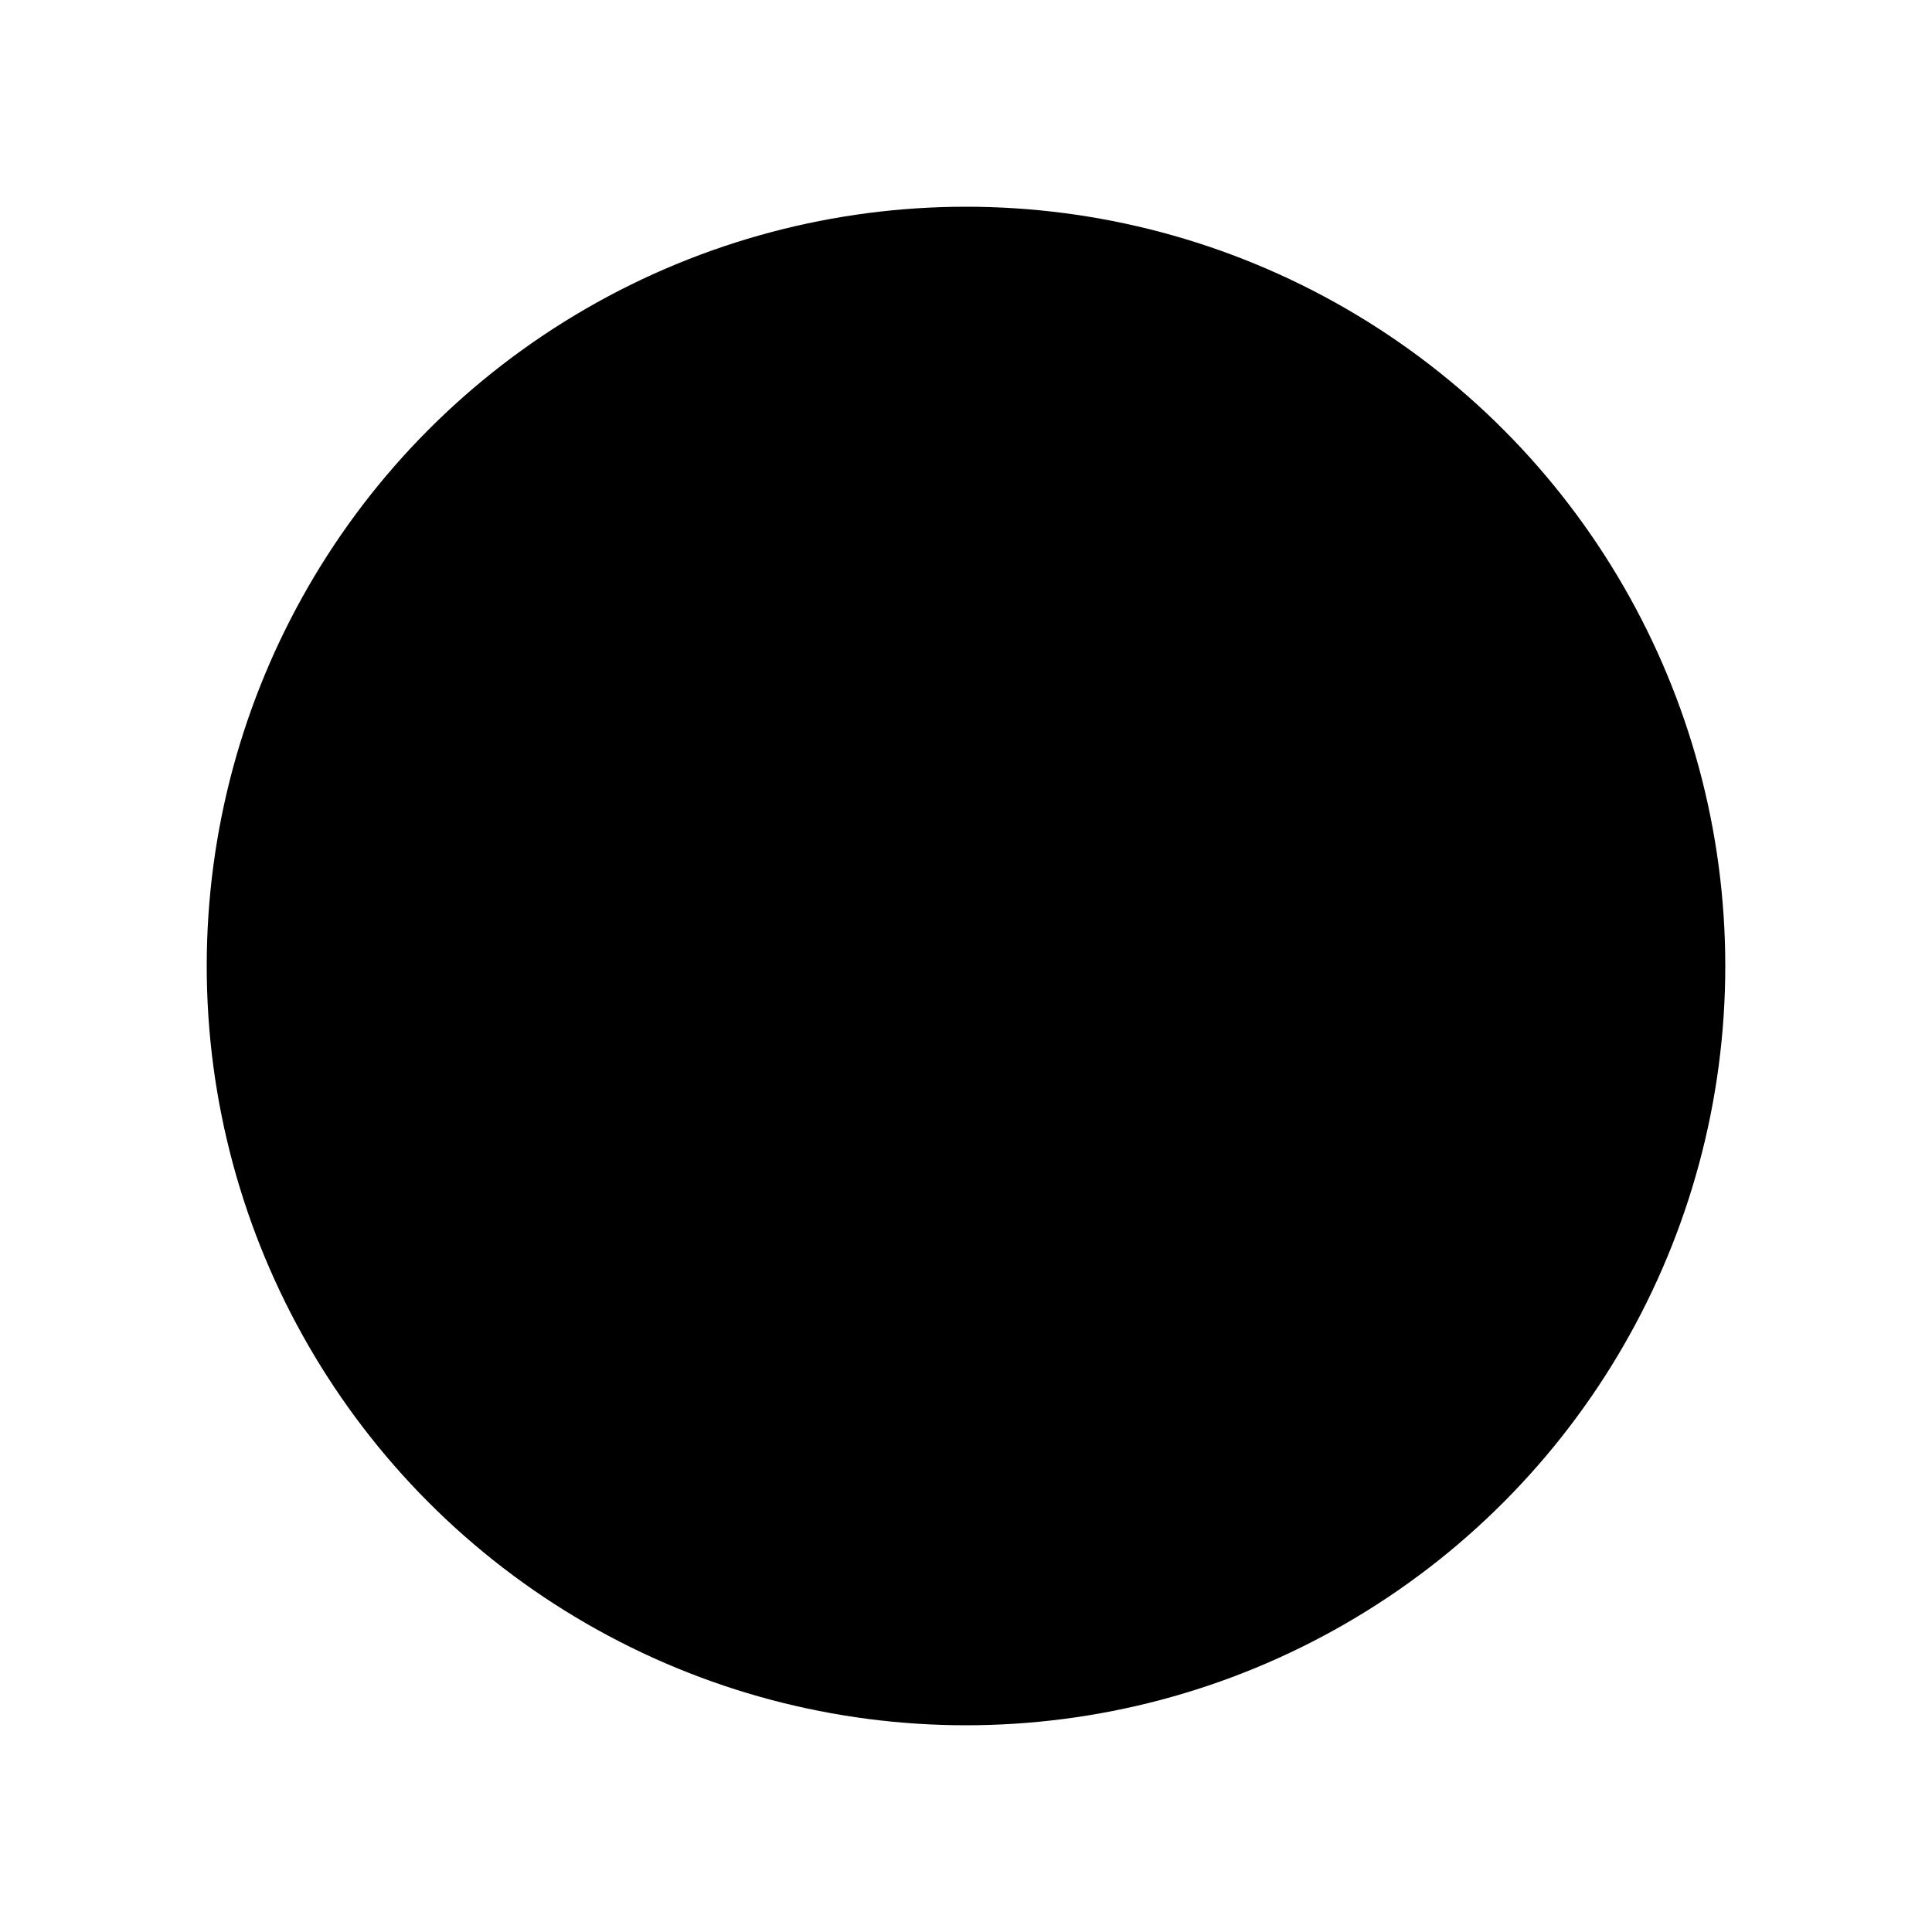 <?xml version="1.0" ?><svg id="Layer_1" style="enable-background:new 0 0 200 200;" version="1.1" viewBox="0 0 200 200" xml:space="preserve" xmlns="http://www.w3.org/2000/svg" xmlns:xlink="http://www.w3.org/1999/xlink"><style type="text/css">
	.st0{fill:#71A517;}
	.st1{fill:#FAD50A;}
	.st2{fill:#FAD50A;stroke:#2B2B2B;stroke-width:5;stroke-linecap:round;stroke-linejoin:round;stroke-miterlimit:10;}
	.st3{fill:#FFFFFF;stroke:#2B2B2B;stroke-width:5;stroke-linecap:round;stroke-linejoin:round;stroke-miterlimit:10;}
	.st4{fill:#7B3D72;}
	.st5{fill:#F2433B;}
	.st6{fill:#F2433B;stroke:#2B2B2B;stroke-width:6;stroke-linecap:round;stroke-linejoin:round;stroke-miterlimit:10;}
	.st7{fill:#FFFFFF;stroke:#2B2B2B;stroke-width:6;stroke-linecap:round;stroke-linejoin:round;stroke-miterlimit:10;}
	.st8{fill:#DE3727;stroke:#2B2B2B;stroke-width:6;stroke-linecap:round;stroke-linejoin:round;stroke-miterlimit:10;}
	.st9{fill:#8EBF04;}
	.st10{fill:#8EBF04;stroke:#2B2B2B;stroke-width:6;stroke-linecap:round;stroke-linejoin:round;stroke-miterlimit:10;}
	.st11{fill:#003A52;}
	.st12{fill:#7B3D72;stroke:#2B2B2B;stroke-width:6;stroke-linecap:round;stroke-linejoin:round;stroke-miterlimit:10;}
	.st13{fill:#2B2B2B;}
	.st14{fill:none;stroke:#2B2B2B;stroke-width:6;stroke-linecap:round;stroke-linejoin:round;stroke-miterlimit:10;}
	.st15{fill:#F78D0F;}
	.st16{fill:#F78D0F;stroke:#2B2B2B;stroke-width:6;stroke-linecap:round;stroke-linejoin:round;stroke-miterlimit:10;}
</style><circle className="st1" cx="100" cy="100" r="78.6"/><g><g><path className="st2" d="M47.9,103.6c17,4.2,66.3,11.6,97.9-33.2c1.7-2.5,4.9-3.8,7.8-2.9c2.7,0.8,5.1,3.1,3.7,9.4    c-2.8,12.7-35,89.6-113.8,36.3c-0.9-0.6-1.2-1.7-1.3-2.8c0-0.6-0.1-1.2-0.1-1.9C41.9,105.3,44.8,102.8,47.9,103.6z"/><path className="st2" d="M87.9,123.5c0,0,25.3,3.1,41-15.7"/></g><g><path className="st7" d="M56.6,124.6c17.6,0.6,67.3-2.6,88.8-53c1.2-2.8,4-4.7,7-4.5c2.8,0.2,5.6,2,5.6,8.5    c-0.1,13-15.4,94.9-103.6,59.3c-1-0.4-1.6-1.4-1.9-2.5c-0.2-0.5-0.3-1.2-0.5-1.8C51.1,127.6,53.4,124.5,56.6,124.6z"/><path className="st7" d="M99.9,135.8c0,0,25.3-2.3,36.8-23.9"/></g><line className="st7" x1="152.3" x2="154.8" y1="67.1" y2="56.2"/></g></svg>